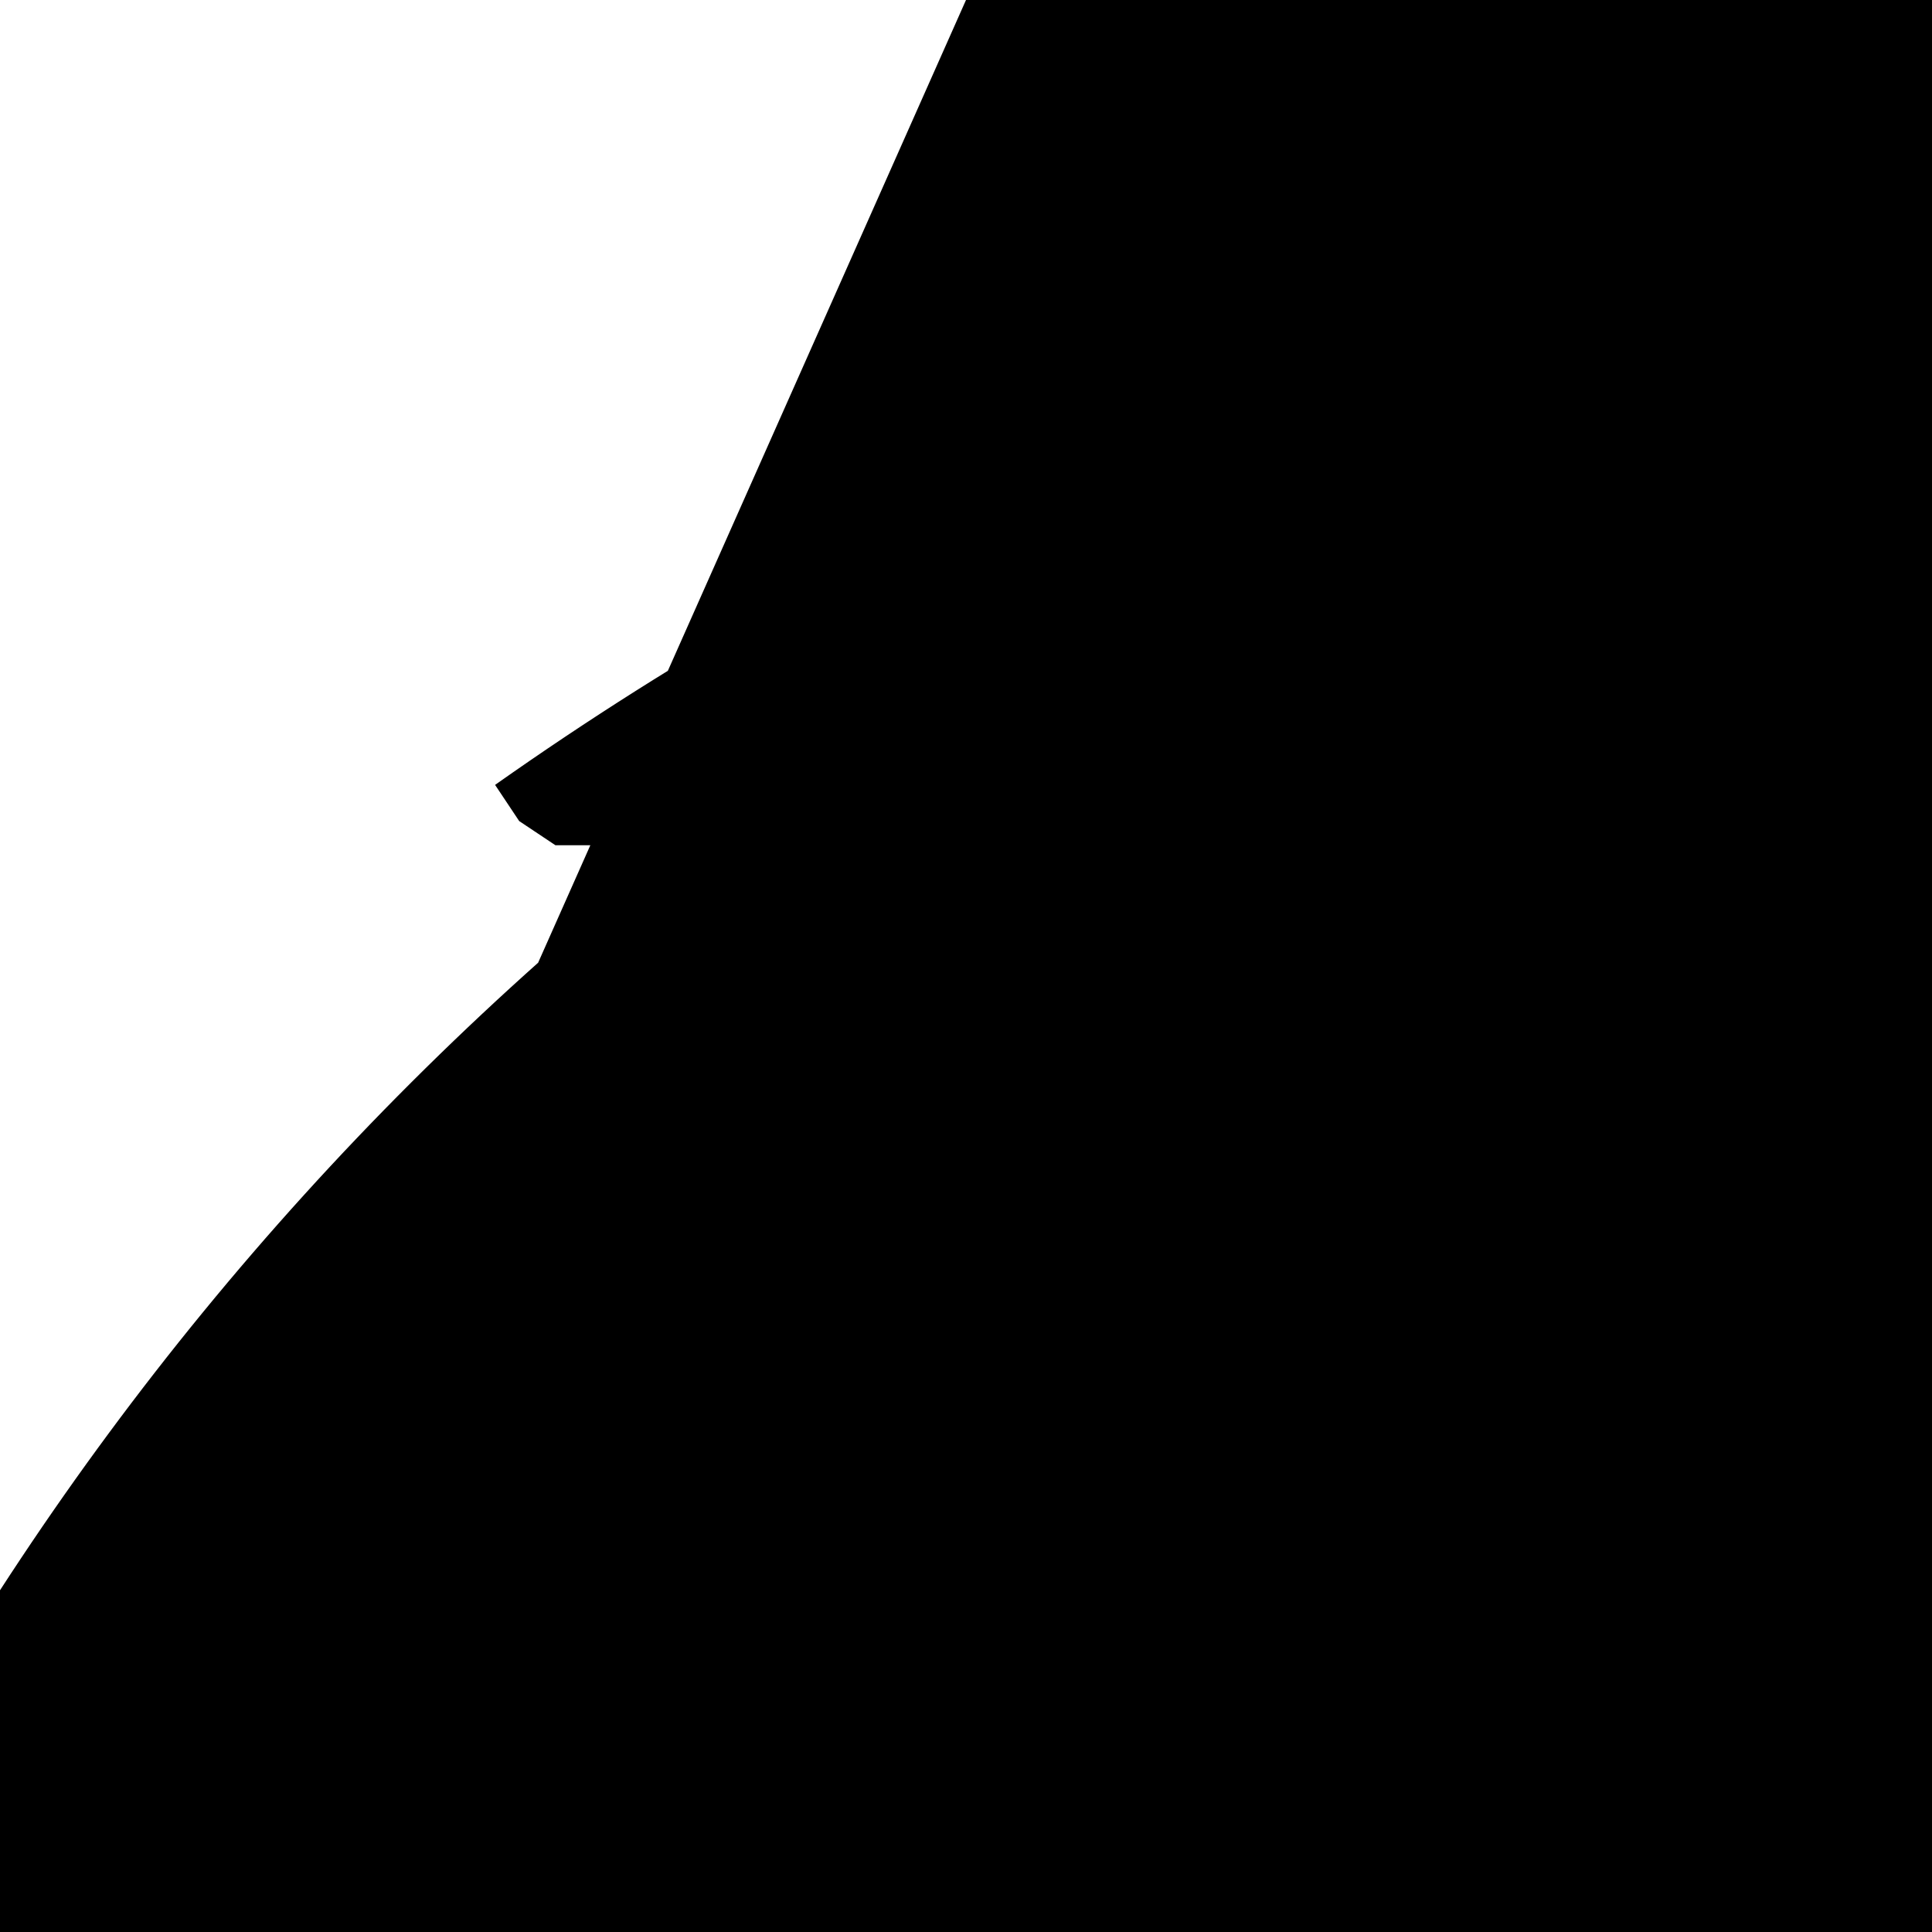 <?xml version="1.0" encoding="UTF-8"?>
<svg xmlns="http://www.w3.org/2000/svg" xmlns:xlink="http://www.w3.org/1999/xlink" width="70pt" height="70pt" viewBox="0 0 70 70" version="1.1">
<g id="surface1">
<path style=" stroke:none;fill-rule:nonzero;fill:rgb(0%,0%,0%);fill-opacity:1;" d="M 35 0 C 32.891 -14.191 40.121 -28.133 52.934 -34.586 C 65.75 -41.039 81.254 -38.543 91.398 -28.398 C 101.543 -18.254 104.039 -2.75 97.586 10.066 C 91.133 22.879 77.191 30.109 63 28 L 63 79.188 C 65.68 65.355 78.215 55.672 92.273 56.566 C 106.332 57.465 117.535 68.668 118.434 82.727 C 119.328 96.785 109.645 109.32 95.812 112 L 95.812 116.375 C 94.773 119.676 94.641 123.41 95.488 125.648 C 96.336 127.887 97.973 128.121 99.547 126.23 C 101.121 124.34 102.281 120.75 102.426 117.32 C 102.574 113.895 101.672 111.398 100.188 111.125 C 96.926 118.645 94.188 120.578 92.75 116.375 C 98.812 105.879 110.941 100.477 122.801 102.988 C 134.656 105.504 143.551 115.359 144.836 127.41 C 146.121 139.465 139.508 150.977 128.445 155.934 C 117.387 160.891 104.391 158.168 96.25 149.188 L 124.25 177.188 L 169.75 177.188 C 179.148 169.688 192.285 169.023 202.391 175.539 C 212.492 182.055 217.312 194.293 214.359 205.949 C 211.406 217.602 201.344 226.07 189.355 226.988 C 177.367 227.906 166.129 221.07 161.438 210 C 111.18 246.848 40.566 235.977 3.719 185.719 C -33.129 135.461 -22.258 64.848 28 28 L 0 78.75 Z M 35 65.625 L 43.312 64.75 L 50.312 61.25 C 50.312 49.41 59.91 39.812 71.75 39.812 C 83.59 39.812 93.188 49.41 93.188 61.25 C 93.188 73.09 83.59 82.688 71.75 82.688 L 71.75 86.188 C 73.078 98.461 70.141 110.82 63.438 121.188 L 84.875 142.625 C 91.078 151.082 89.746 162.887 81.812 169.75 L 101.938 189.875 L 123.375 189.875 C 132.652 195.543 135.75 207.551 130.375 217 L 150.5 217 C 149.445 219.152 149.016 222.375 149.434 225.023 C 149.852 227.672 151.02 229.164 152.348 228.734 C 153.676 228.305 154.867 226.051 155.312 223.125 L 162.312 226.625 Z M 35 52.5 L 39.812 51.625 L 44.188 49.875 C 92.027 19.188 155.688 33.098 186.375 80.938 C 217.062 128.777 203.152 192.438 155.312 223.125 L 158.375 219.188 L 162.312 220.938 L 158.812 226.188 L 154 230.125 L 148.75 232.312 L 35 56.875 L 28.875 56 L 23.625 53.812 L 18.812 49.875 L 15.312 44.625 L 19.25 42.875 L 22.312 46.812 C 71 10.086 140.242 19.781 176.969 68.469 C 213.695 117.156 204 186.398 155.312 223.125 L 159.688 224.875 Z M 21.875 30.625 L 20.125 30.625 L 18.812 29.75 L 17.938 28.438 C 71.699 -9.496 146.035 3.332 183.969 57.094 C 221.902 110.855 209.074 185.191 155.312 223.125 L 156.188 221.812 L 157.5 220.938 L 161 220.938 L 162.312 221.812 L 163.188 223.125 C 163.188 225.301 161.426 227.062 159.25 227.062 C 157.074 227.062 155.312 225.301 155.312 223.125 C 154.105 222.699 153.383 221.465 153.602 220.207 C 153.816 218.945 154.91 218.023 156.188 218.023 C 157.465 218.023 158.559 218.945 158.773 220.207 C 158.992 221.465 158.27 222.699 157.062 223.125 L 156.188 224.438 L 154.875 225.312 Z M 48.125 30.625 L 46.375 30.625 L 45.062 29.75 L 44.188 28.438 C 97.949 -2.73 166.801 15.582 197.969 69.344 C 229.137 123.105 210.824 191.957 157.062 223.125 L 157.938 221.812 L 159.25 220.938 L 162.75 220.938 L 164.062 221.812 L 164.938 223.125 C 164.938 221.676 166.113 220.5 167.562 220.5 C 169.012 220.5 170.188 221.676 170.188 223.125 C 170.188 224.574 169.012 225.75 167.562 225.75 L 166.688 227.062 L 165.375 227.938 Z M 48.125 30.625 "/>
</g>
</svg>
